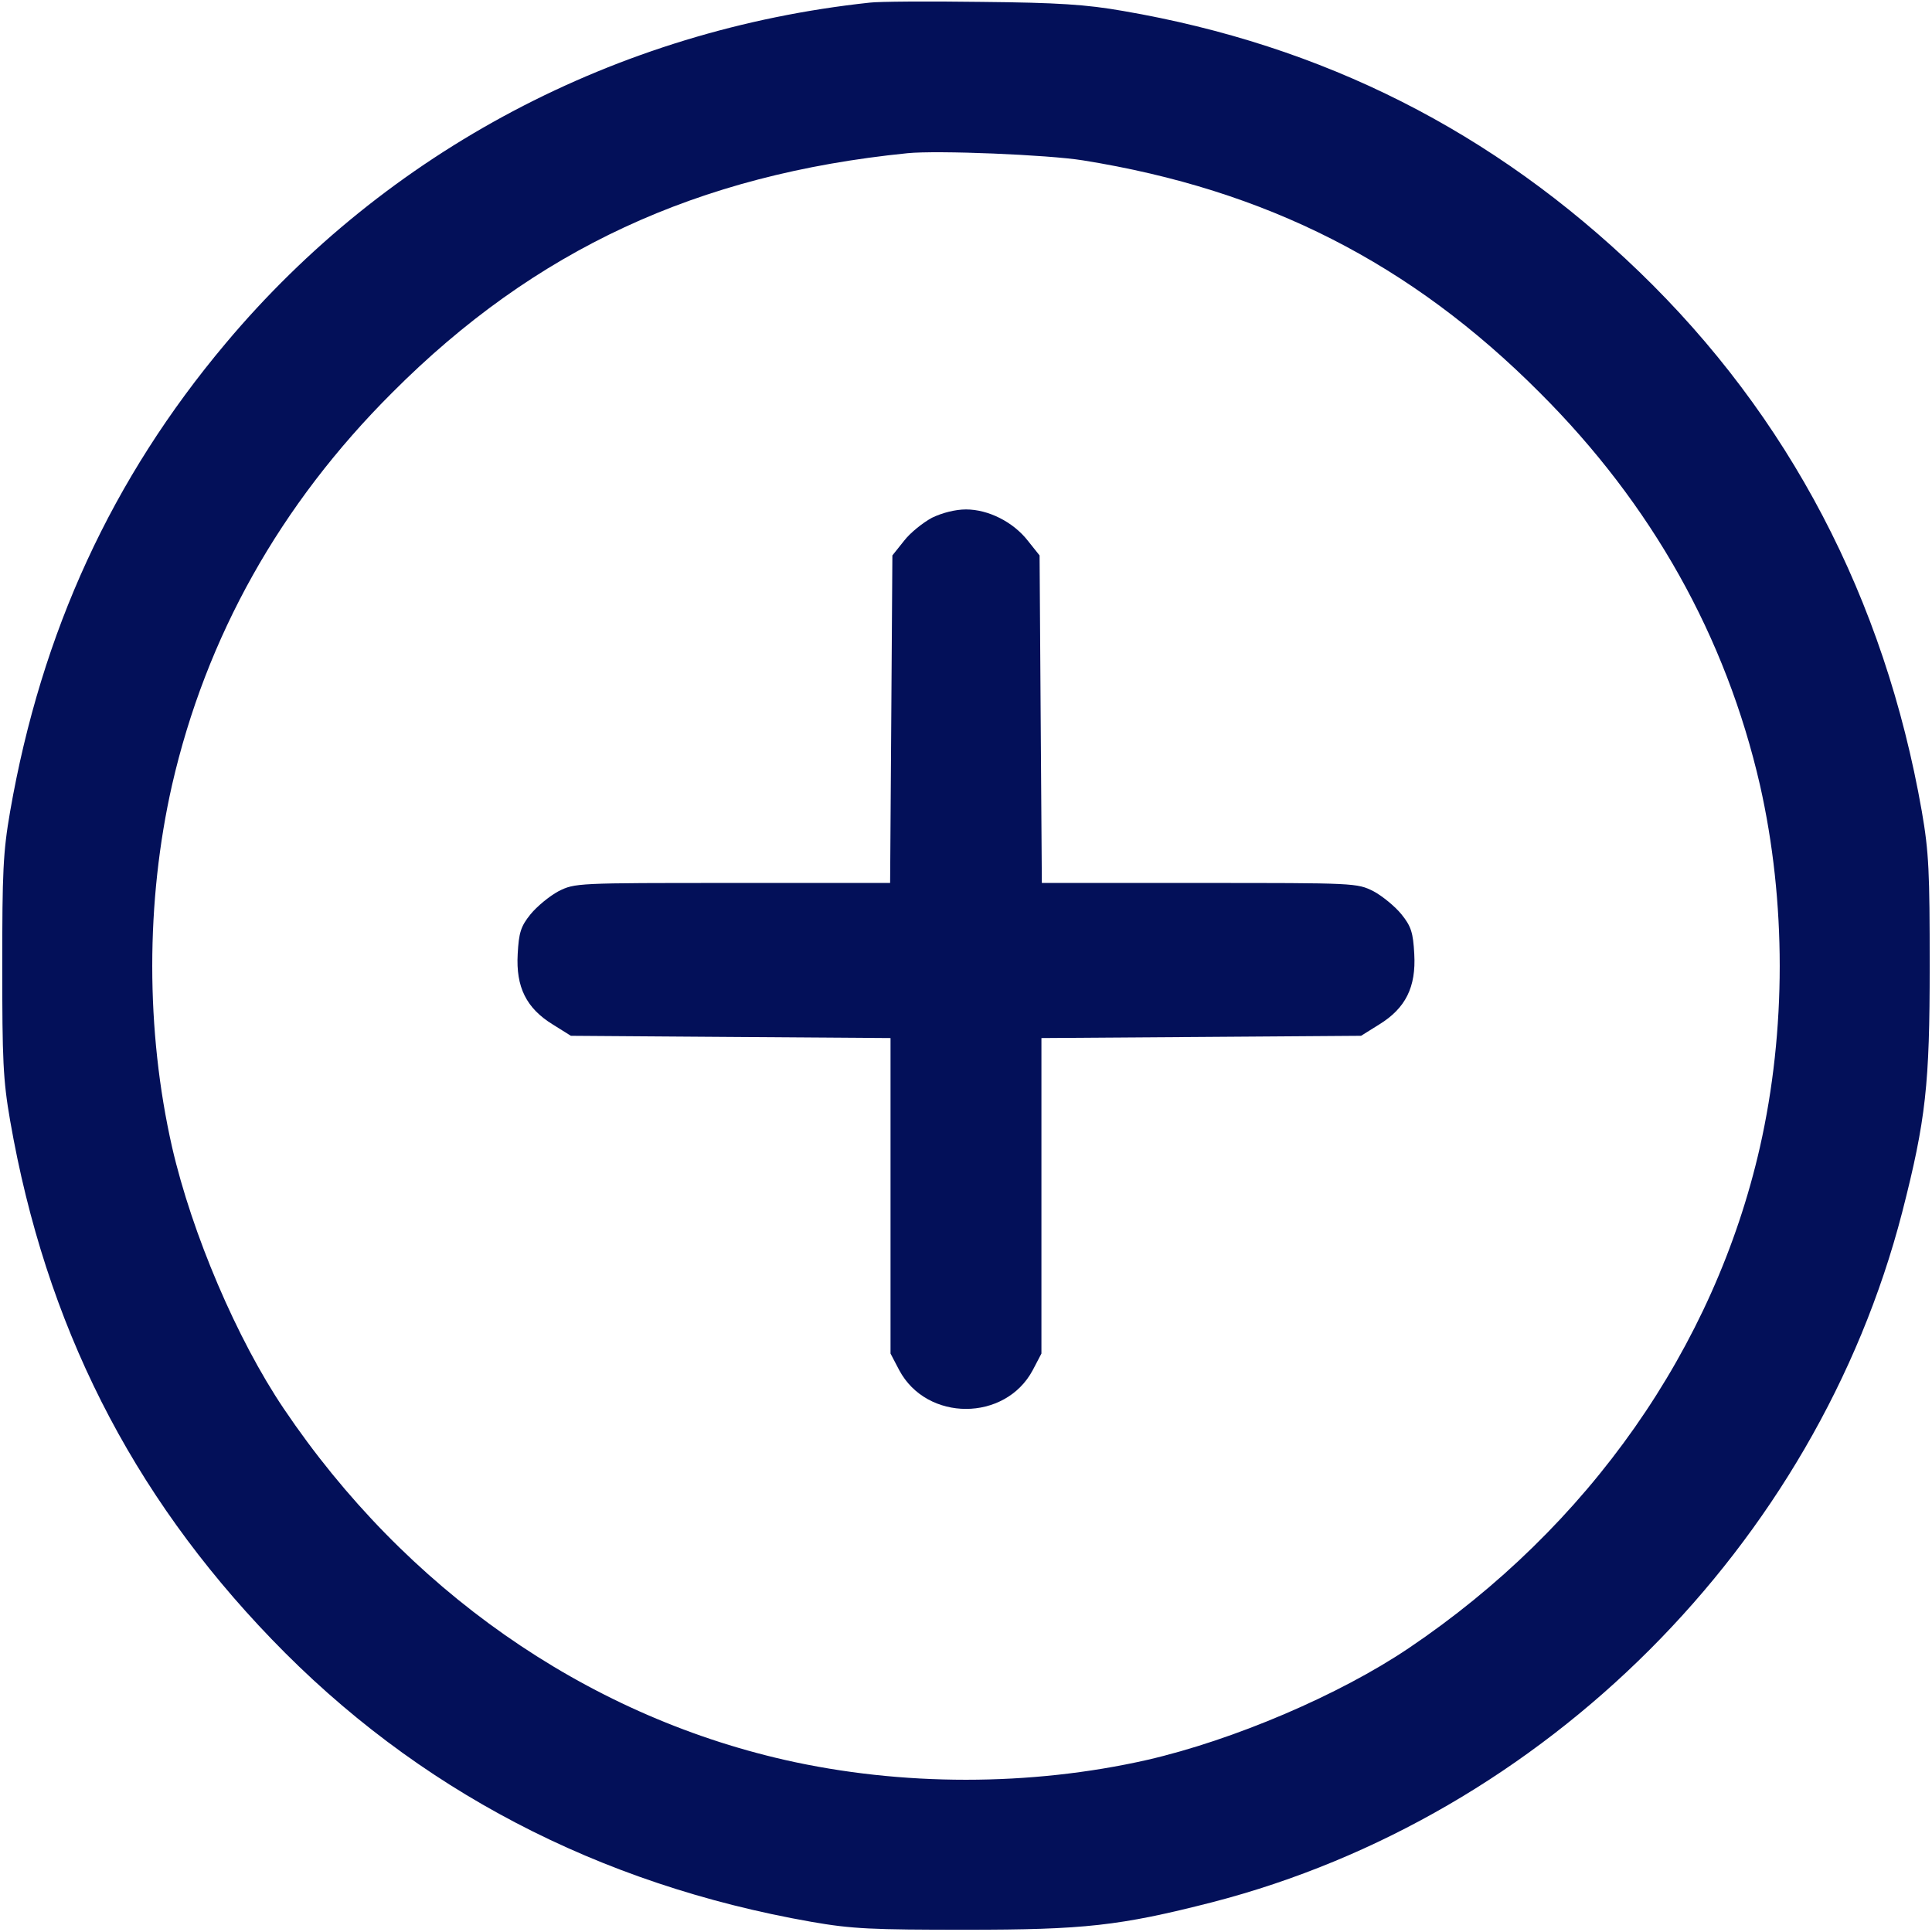 <svg width="47" height="47" viewBox="0 0 47 47" fill="none" xmlns="http://www.w3.org/2000/svg">
<path d="M21.159 0.064C14.999 0.725 9.418 3.672 5.489 8.354C2.726 11.64 1.009 15.367 0.247 19.736C0.073 20.737 0.055 21.224 0.055 23.5C0.055 25.777 0.073 26.263 0.247 27.264C1.11 32.221 3.185 36.324 6.609 39.877C10.125 43.53 14.559 45.843 19.736 46.752C20.736 46.927 21.223 46.945 23.5 46.945C26.373 46.945 27.236 46.853 29.494 46.275C37.581 44.182 44.181 37.582 46.274 29.494C46.853 27.236 46.944 26.373 46.944 23.5C46.944 21.224 46.926 20.737 46.752 19.736C45.843 14.559 43.52 10.125 39.876 6.609C36.333 3.195 32.193 1.102 27.318 0.266C26.428 0.11 25.739 0.064 23.867 0.046C22.582 0.028 21.361 0.037 21.159 0.064ZM26.345 3.901C30.807 4.617 34.322 6.407 37.453 9.547C40.188 12.273 41.987 15.495 42.814 19.094C43.456 21.93 43.456 25.07 42.814 27.906C41.703 32.79 38.655 37.141 34.267 40.097C32.578 41.235 30.017 42.328 27.906 42.814C25.069 43.457 21.93 43.457 19.093 42.814C14.21 41.703 9.859 38.656 6.903 34.268C5.764 32.579 4.672 30.018 4.186 27.906C3.543 25.07 3.543 21.93 4.186 19.094C5.012 15.495 6.811 12.273 9.546 9.547C13.007 6.077 16.964 4.241 22.077 3.727C22.802 3.654 25.492 3.764 26.345 3.901Z" fill="#031059"/>
<path d="M22.673 12.595C22.453 12.714 22.141 12.962 21.994 13.155L21.709 13.512L21.682 17.497L21.654 21.48H17.826C14.026 21.48 13.989 21.48 13.585 21.682C13.365 21.802 13.062 22.05 12.906 22.242C12.668 22.536 12.622 22.692 12.594 23.206C12.548 24.014 12.805 24.528 13.448 24.923L13.888 25.198L17.781 25.226L21.664 25.253V29.09V32.928L21.875 33.331C22.545 34.589 24.454 34.589 25.124 33.331L25.335 32.928V29.09V25.253L29.218 25.226L33.111 25.198L33.551 24.923C34.194 24.528 34.451 24.014 34.405 23.206C34.377 22.692 34.331 22.536 34.093 22.242C33.937 22.05 33.634 21.802 33.414 21.682C33.01 21.48 32.973 21.48 29.173 21.48H25.345L25.317 17.497L25.29 13.512L25.005 13.155C24.647 12.695 24.041 12.393 23.5 12.393C23.242 12.393 22.921 12.475 22.673 12.595Z" fill="#031059"/>
</svg>
